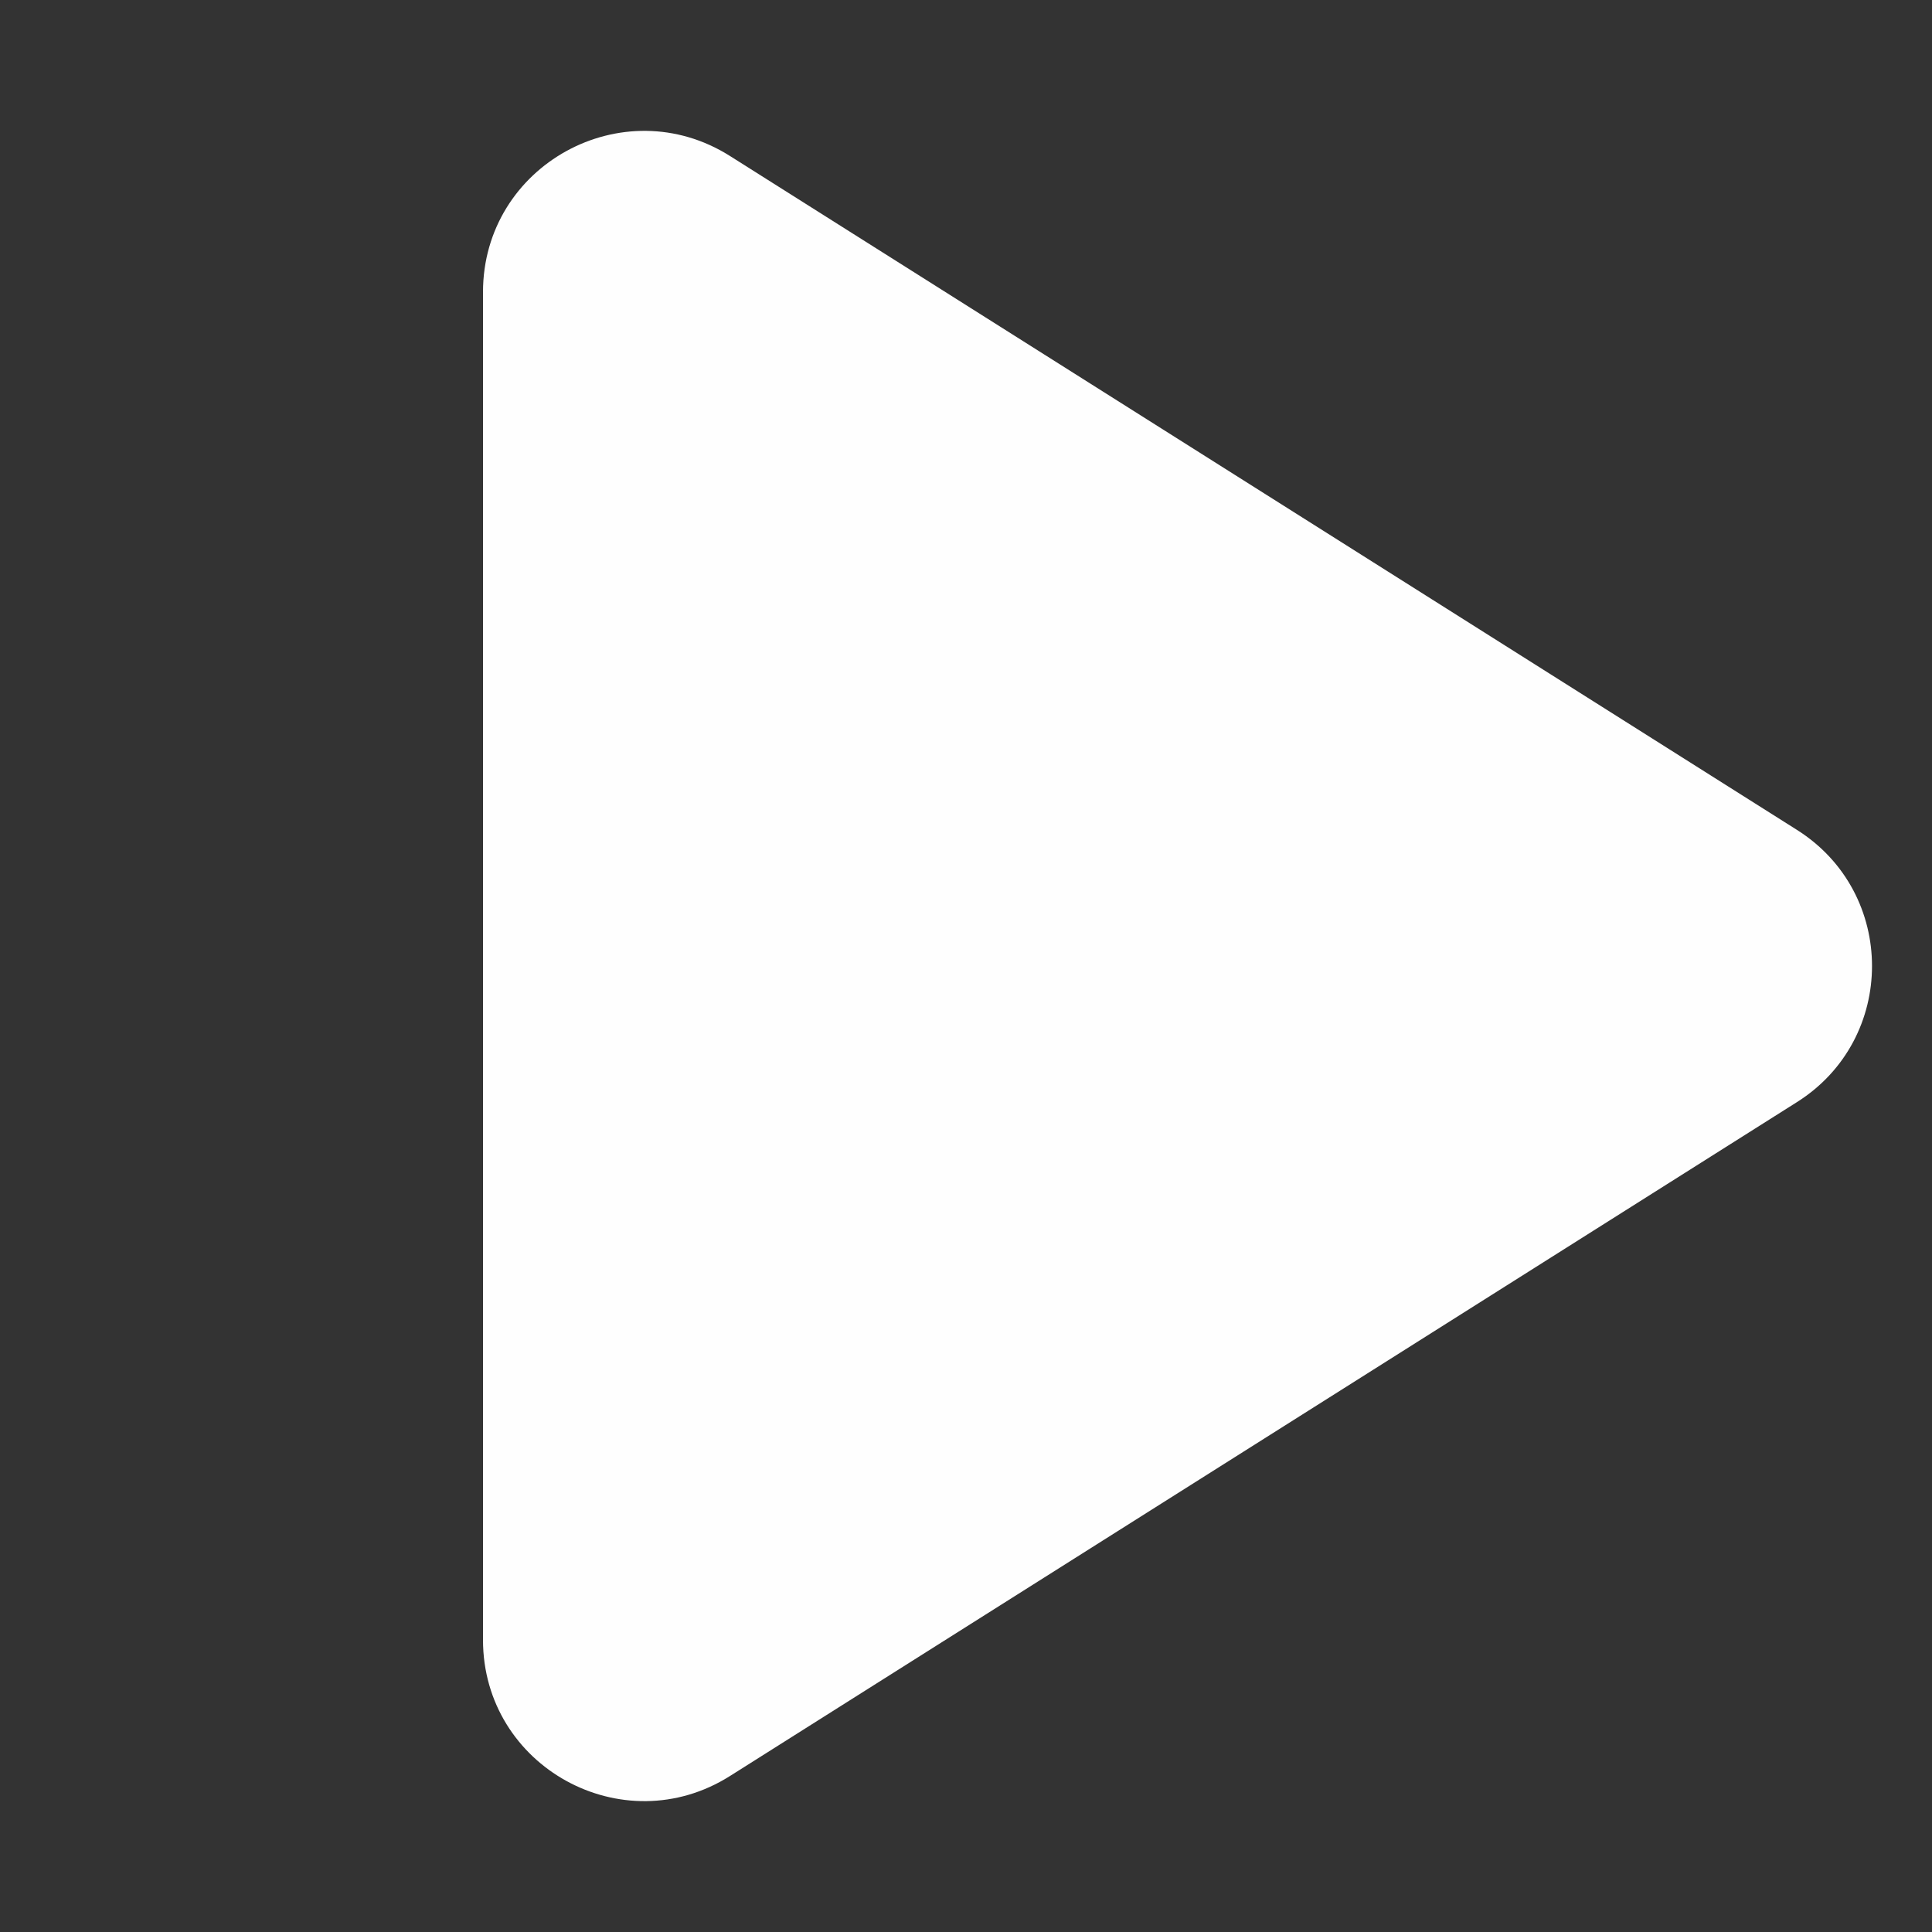 <svg width="20" height="20" viewBox="0 0 20 20" fill="none" xmlns="http://www.w3.org/2000/svg">
    <rect x="0" y="0" width="20" height="20" fill="#333333" stroke="none"/>
    <path d="M7.557 18.385C6.447 19.086 5 18.289 5 16.976V3.024C5 1.711 6.447 0.914 7.557 1.615L18.602 8.591C19.638 9.245 19.638 10.755 18.602 11.409L7.557 18.385Z" fill="#FEFEFE"/>
</svg>
